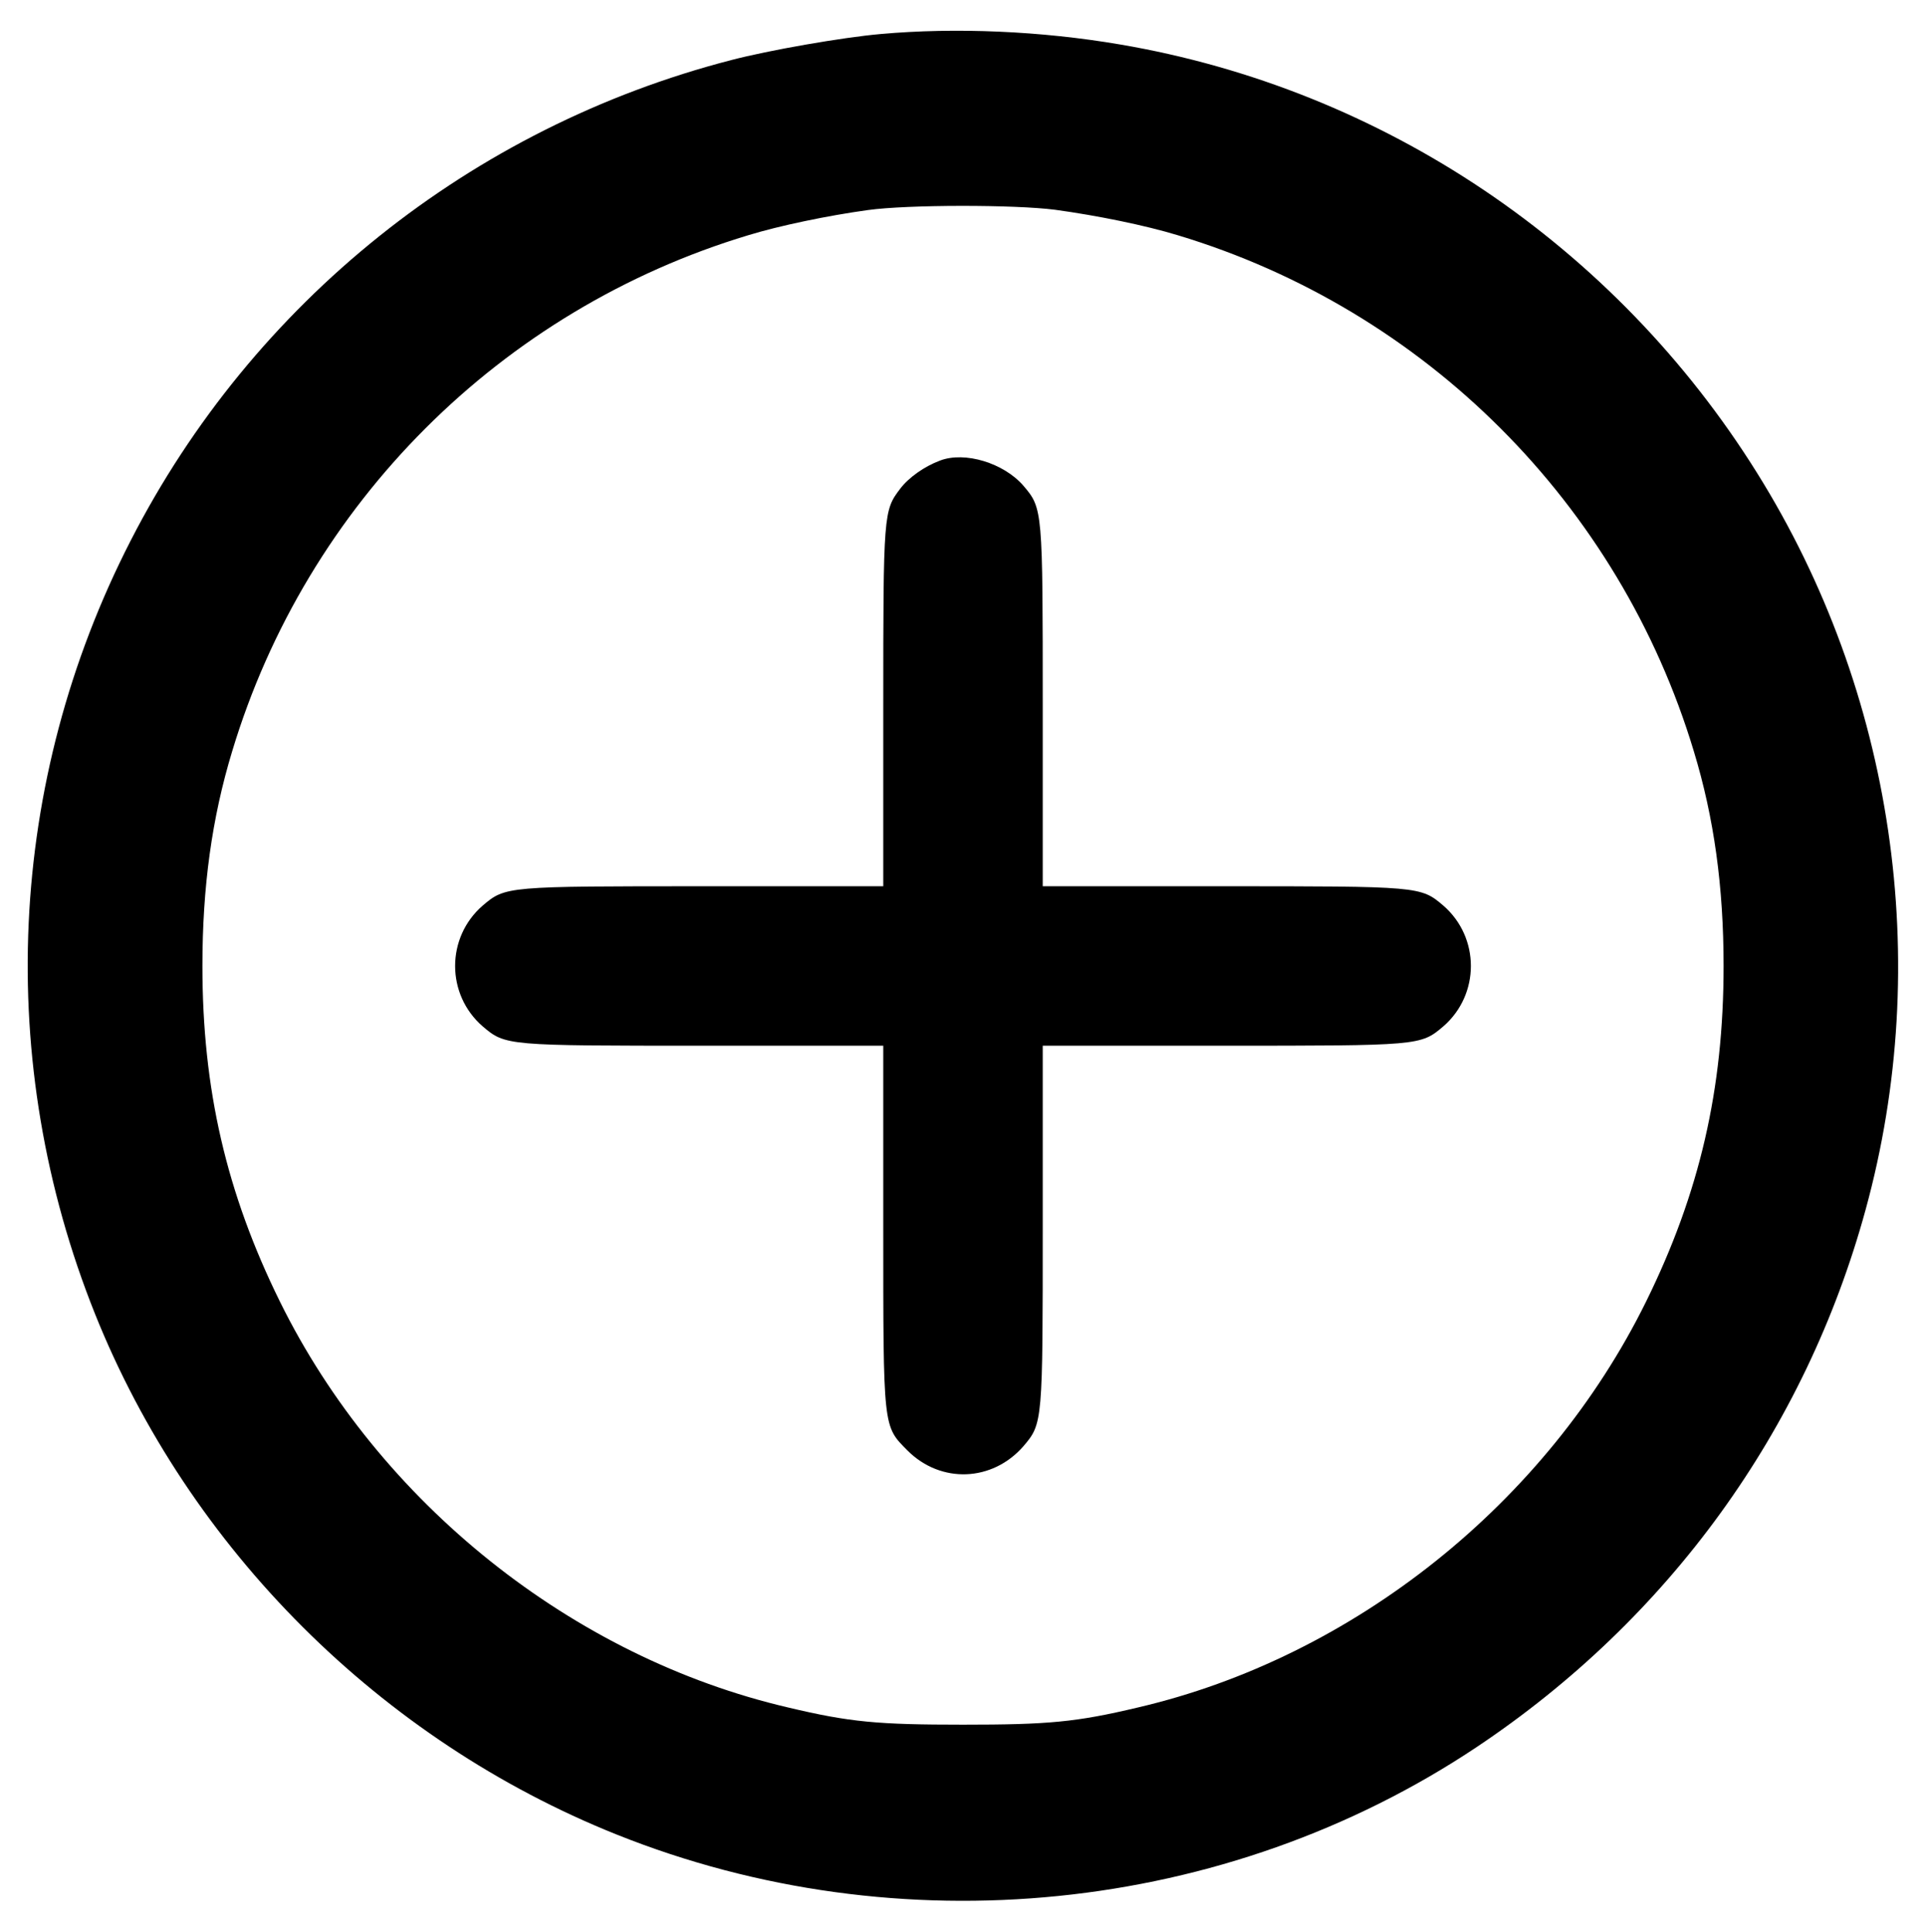 <?xml version="1.0" standalone="no"?>
<!DOCTYPE svg PUBLIC "-//W3C//DTD SVG 20010904//EN"
 "http://www.w3.org/TR/2001/REC-SVG-20010904/DTD/svg10.dtd">
<svg version="1.0" xmlns="http://www.w3.org/2000/svg"
 width="628pt" height="630pt" viewBox="0 0 628 630"
 preserveAspectRatio="xMidYMid meet">

<g transform="translate(0,630) scale(0.1,-0.1)"
fill="#000000" stroke="none">
<path d="M2871 6189 c-125 -11 -365 -53 -487 -85 -847 -219 -1560 -790 -1958
-1567 -403 -786 -445 -1700 -116 -2522 307 -766 931 -1389 1700 -1697 921
-369 1987 -261 2805 285 626 418 1071 1032 1268 1752 222 809 92 1689 -354
2403 -463 742 -1219 1251 -2077 1397 -258 44 -535 56 -781 34z m569 -573 c139
-19 295 -51 400 -83 807 -243 1440 -876 1683 -1683 66 -217 97 -442 97 -700 0
-402 -78 -740 -253 -1095 -323 -655 -953 -1159 -1657 -1323 -202 -48 -292 -56
-570 -56 -278 0 -368 8 -570 56 -704 164 -1334 668 -1657 1323 -175 355 -253
693 -253 1095 0 258 31 483 97 700 243 807 876 1440 1683 1683 101 31 259 64
390 82 130 18 478 18 610 1z"/>
<path d="M3065 4798 c-51 -19 -102 -55 -130 -92 -54 -71 -55 -80 -55 -713 l0
-583 -583 0 c-646 0 -649 0 -723 -63 -120 -104 -120 -290 0 -394 74 -63 77
-63 723 -63 l583 0 0 -583 c0 -670 -1 -656 79 -737 109 -109 277 -102 378 14
63 74 63 77 63 723 l0 583 583 0 c646 0 649 0 723 63 120 104 120 290 0 394
-74 63 -77 63 -723 63 l-583 0 0 583 c0 646 0 649 -63 723 -64 74 -191 113
-272 82z"/>
</g>
</svg>
